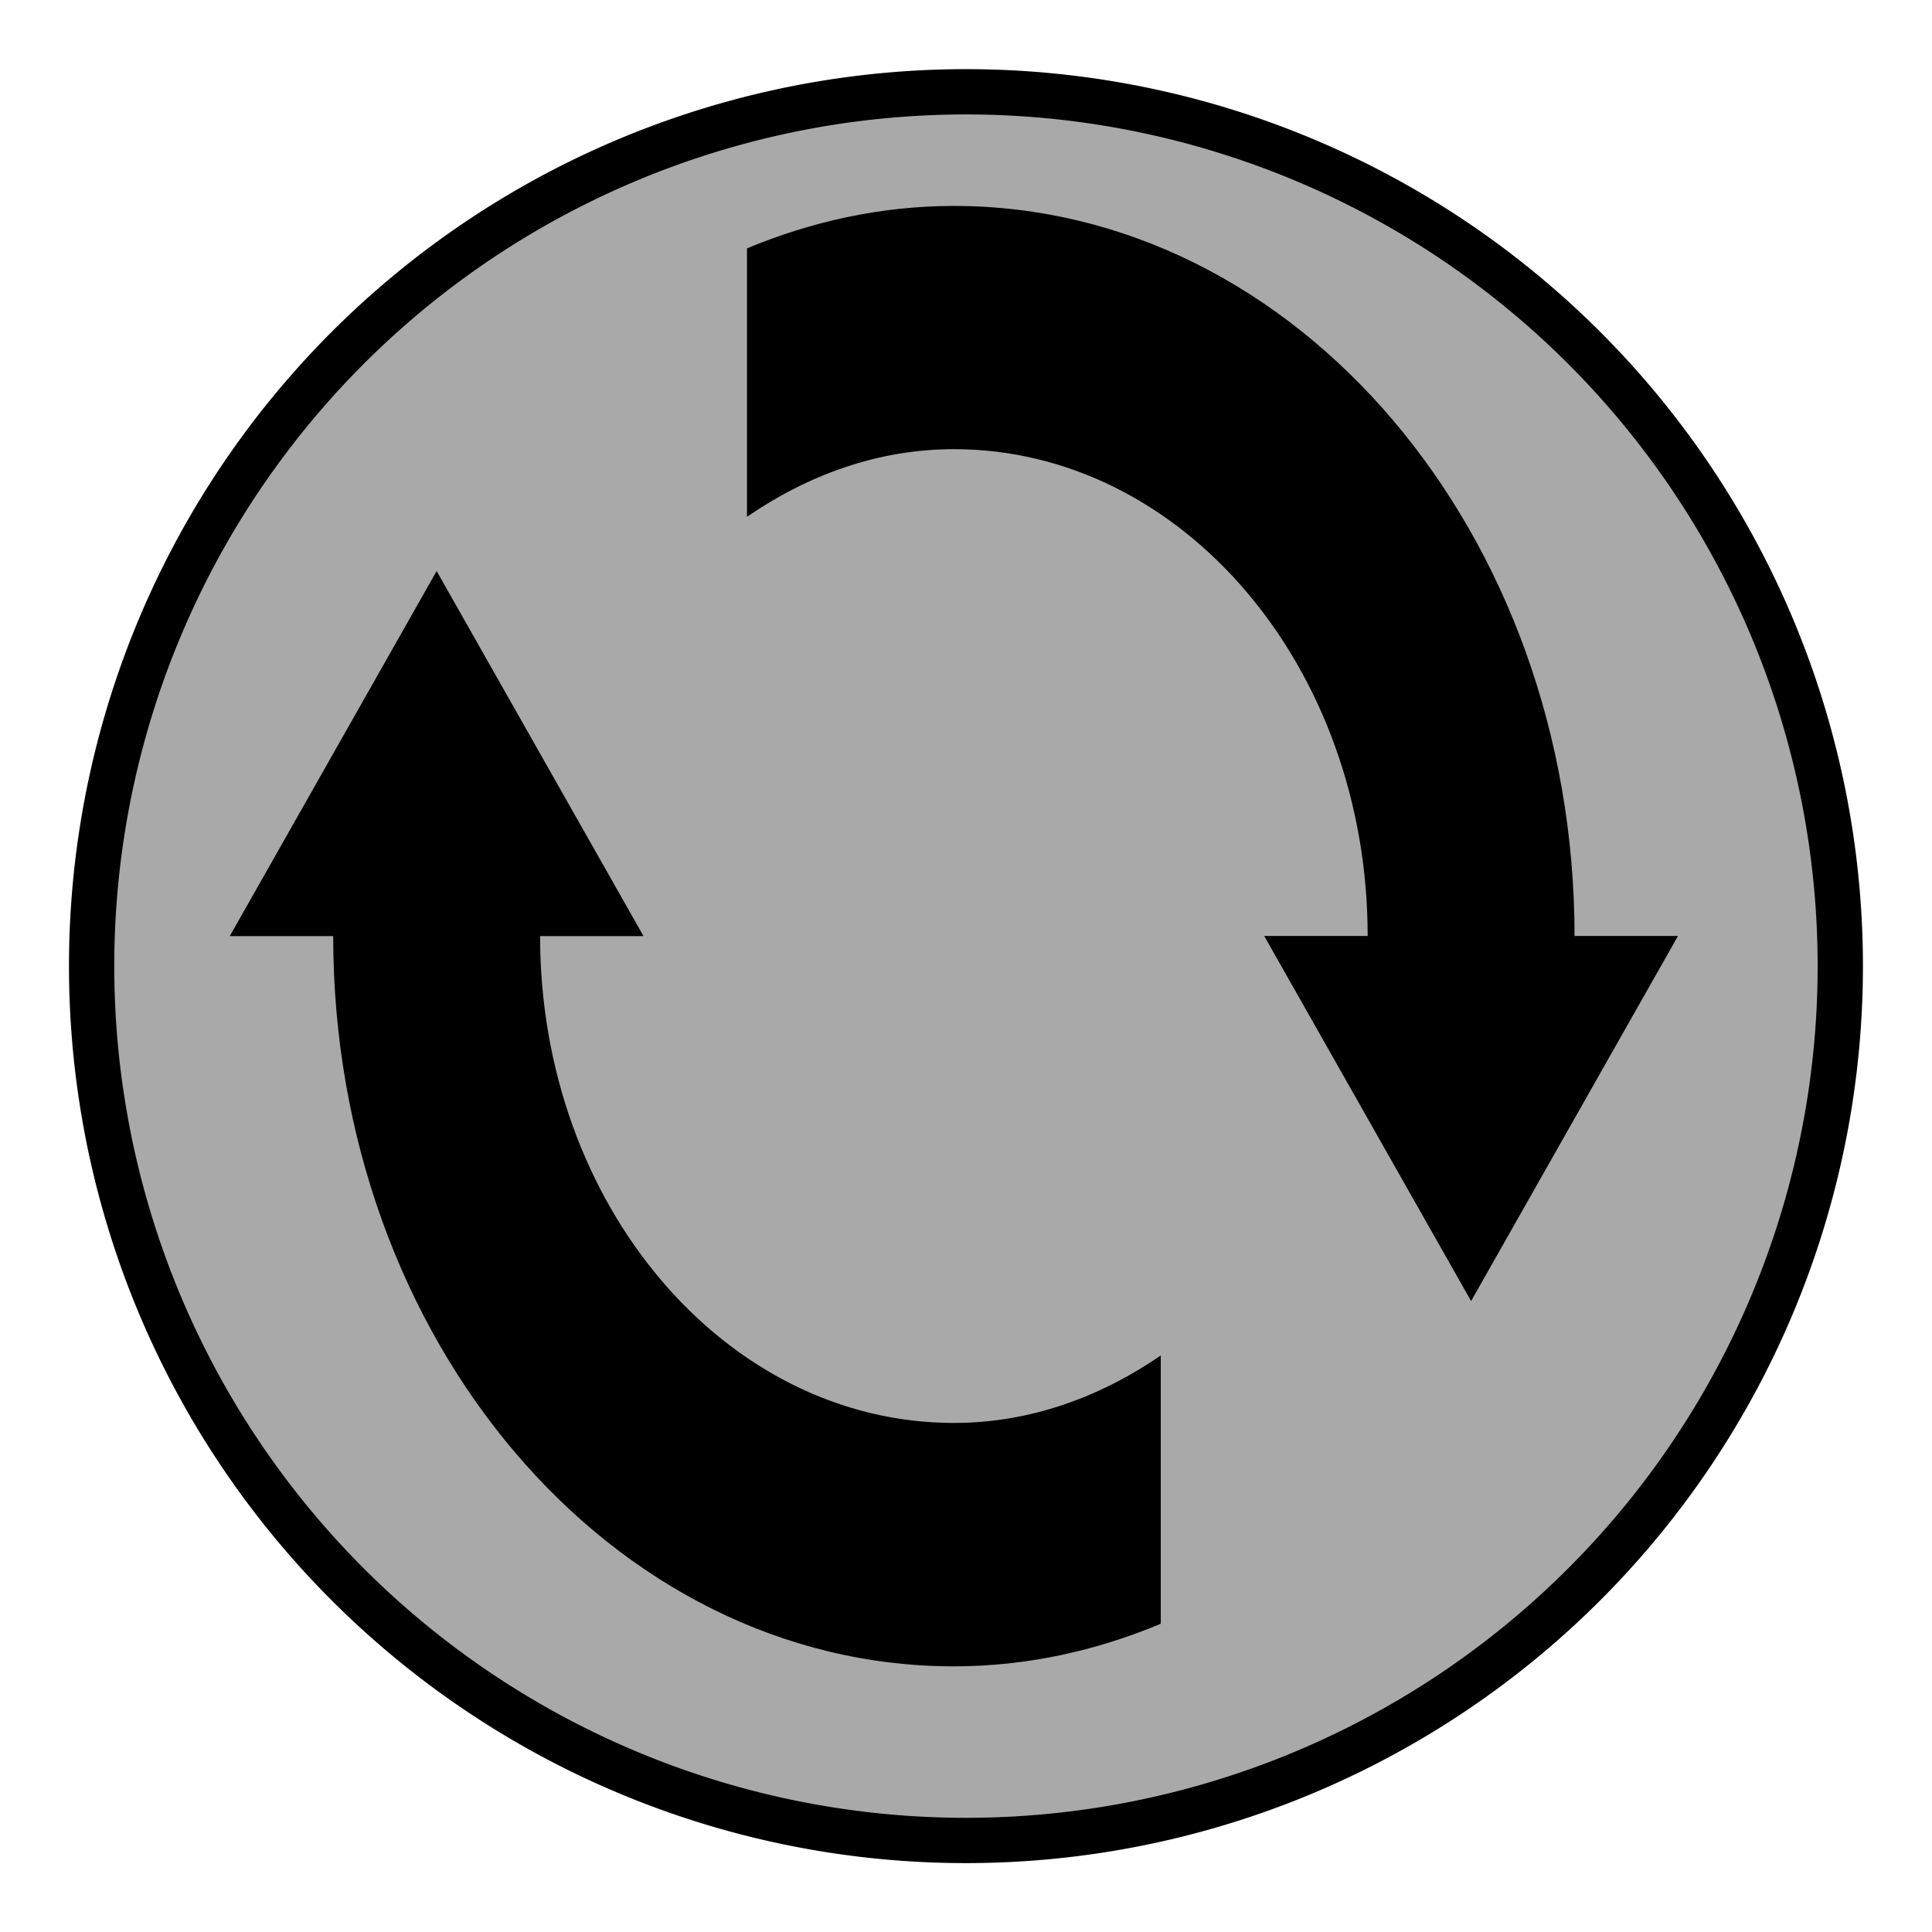 <?xml version="1.0" encoding="UTF-8" standalone="no"?>
<svg
   xmlns:dc="http://purl.org/dc/elements/1.1/"
   xmlns:cc="http://creativecommons.org/ns#"
   xmlns:rdf="http://www.w3.org/1999/02/22-rdf-syntax-ns#"
   xmlns:svg="http://www.w3.org/2000/svg"
   xmlns="http://www.w3.org/2000/svg"
   xmlns:sodipodi="http://sodipodi.sourceforge.net/DTD/sodipodi-0.dtd"
   xmlns:inkscape="http://www.inkscape.org/namespaces/inkscape"
   width="84"
   height="84"
   viewBox="0 0 22.225 22.225"
   version="1.1"
   id="svg1346"
   inkscape:version="1.0rc1 (09960d6f05, 2020-04-09)"
   sodipodi:docname="callreg_1.svg">
  <defs
     id="defs1340" />
  <sodipodi:namedview
     id="base"
     pagecolor="#ffffff"
     bordercolor="#666666"
     borderopacity="1.0"
     inkscape:pageopacity="0.0"
     inkscape:pageshadow="2"
     inkscape:zoom="3.7982627"
     inkscape:cx="57.551326"
     inkscape:cy="95.467582"
     inkscape:document-units="px"
     inkscape:current-layer="layer1"
     inkscape:document-rotation="0"
     showgrid="false"
     units="px"
     inkscape:window-width="1890"
     inkscape:window-height="1043"
     inkscape:window-x="0"
     inkscape:window-y="0"
     inkscape:window-maximized="1" />
  <g
     inkscape:label="Шар 1"
     inkscape:groupmode="layer"
     id="layer1">
    <path
       inkscape:connector-curvature="0"
       d="m 21.17,11.114 a 10.058,10.058 0 1 1 -20.116,0 10.058,10.058 0 1 1 20.116,0 z"
       id="path3160-7"
       style="fill:#a9a9a9;stroke:#000000;stroke-width:0.521;stroke-linecap:round;stroke-linejoin:round;stroke-miterlimit:4;stroke-dasharray:none;stroke-opacity:1;fill-opacity:1" />
    <g
       style="stroke-width:14.177"
       transform="matrix(0.017,0,0,0.02,2.473,0.769)"
       id="g6211">
      <path
         style="stroke-width:14.177"
         inkscape:connector-curvature="0"
         d="m 220,500 h 70 L 150,290 10,500 h 70 c 0,231.9 188.1,420 420,420 49.1,0 96.2,-8.9 140,-24.5 V 741.2 C 598.7,765.3 551.2,780 500,780 345.4,780 220,654.6 220,500 Z m 700,0 C 920,268.1 731.8,80 500,80 c -49.1,0 -96.2,8.9 -140,24.4 v 154.4 c 41.3,-24.1 88.8,-38.9 140,-38.9 154.6,0 280,125.4 280,280 h -70 l 140,210 140,-210 h -70 z"
         id="path6209" />
    </g>
  </g>
</svg>
